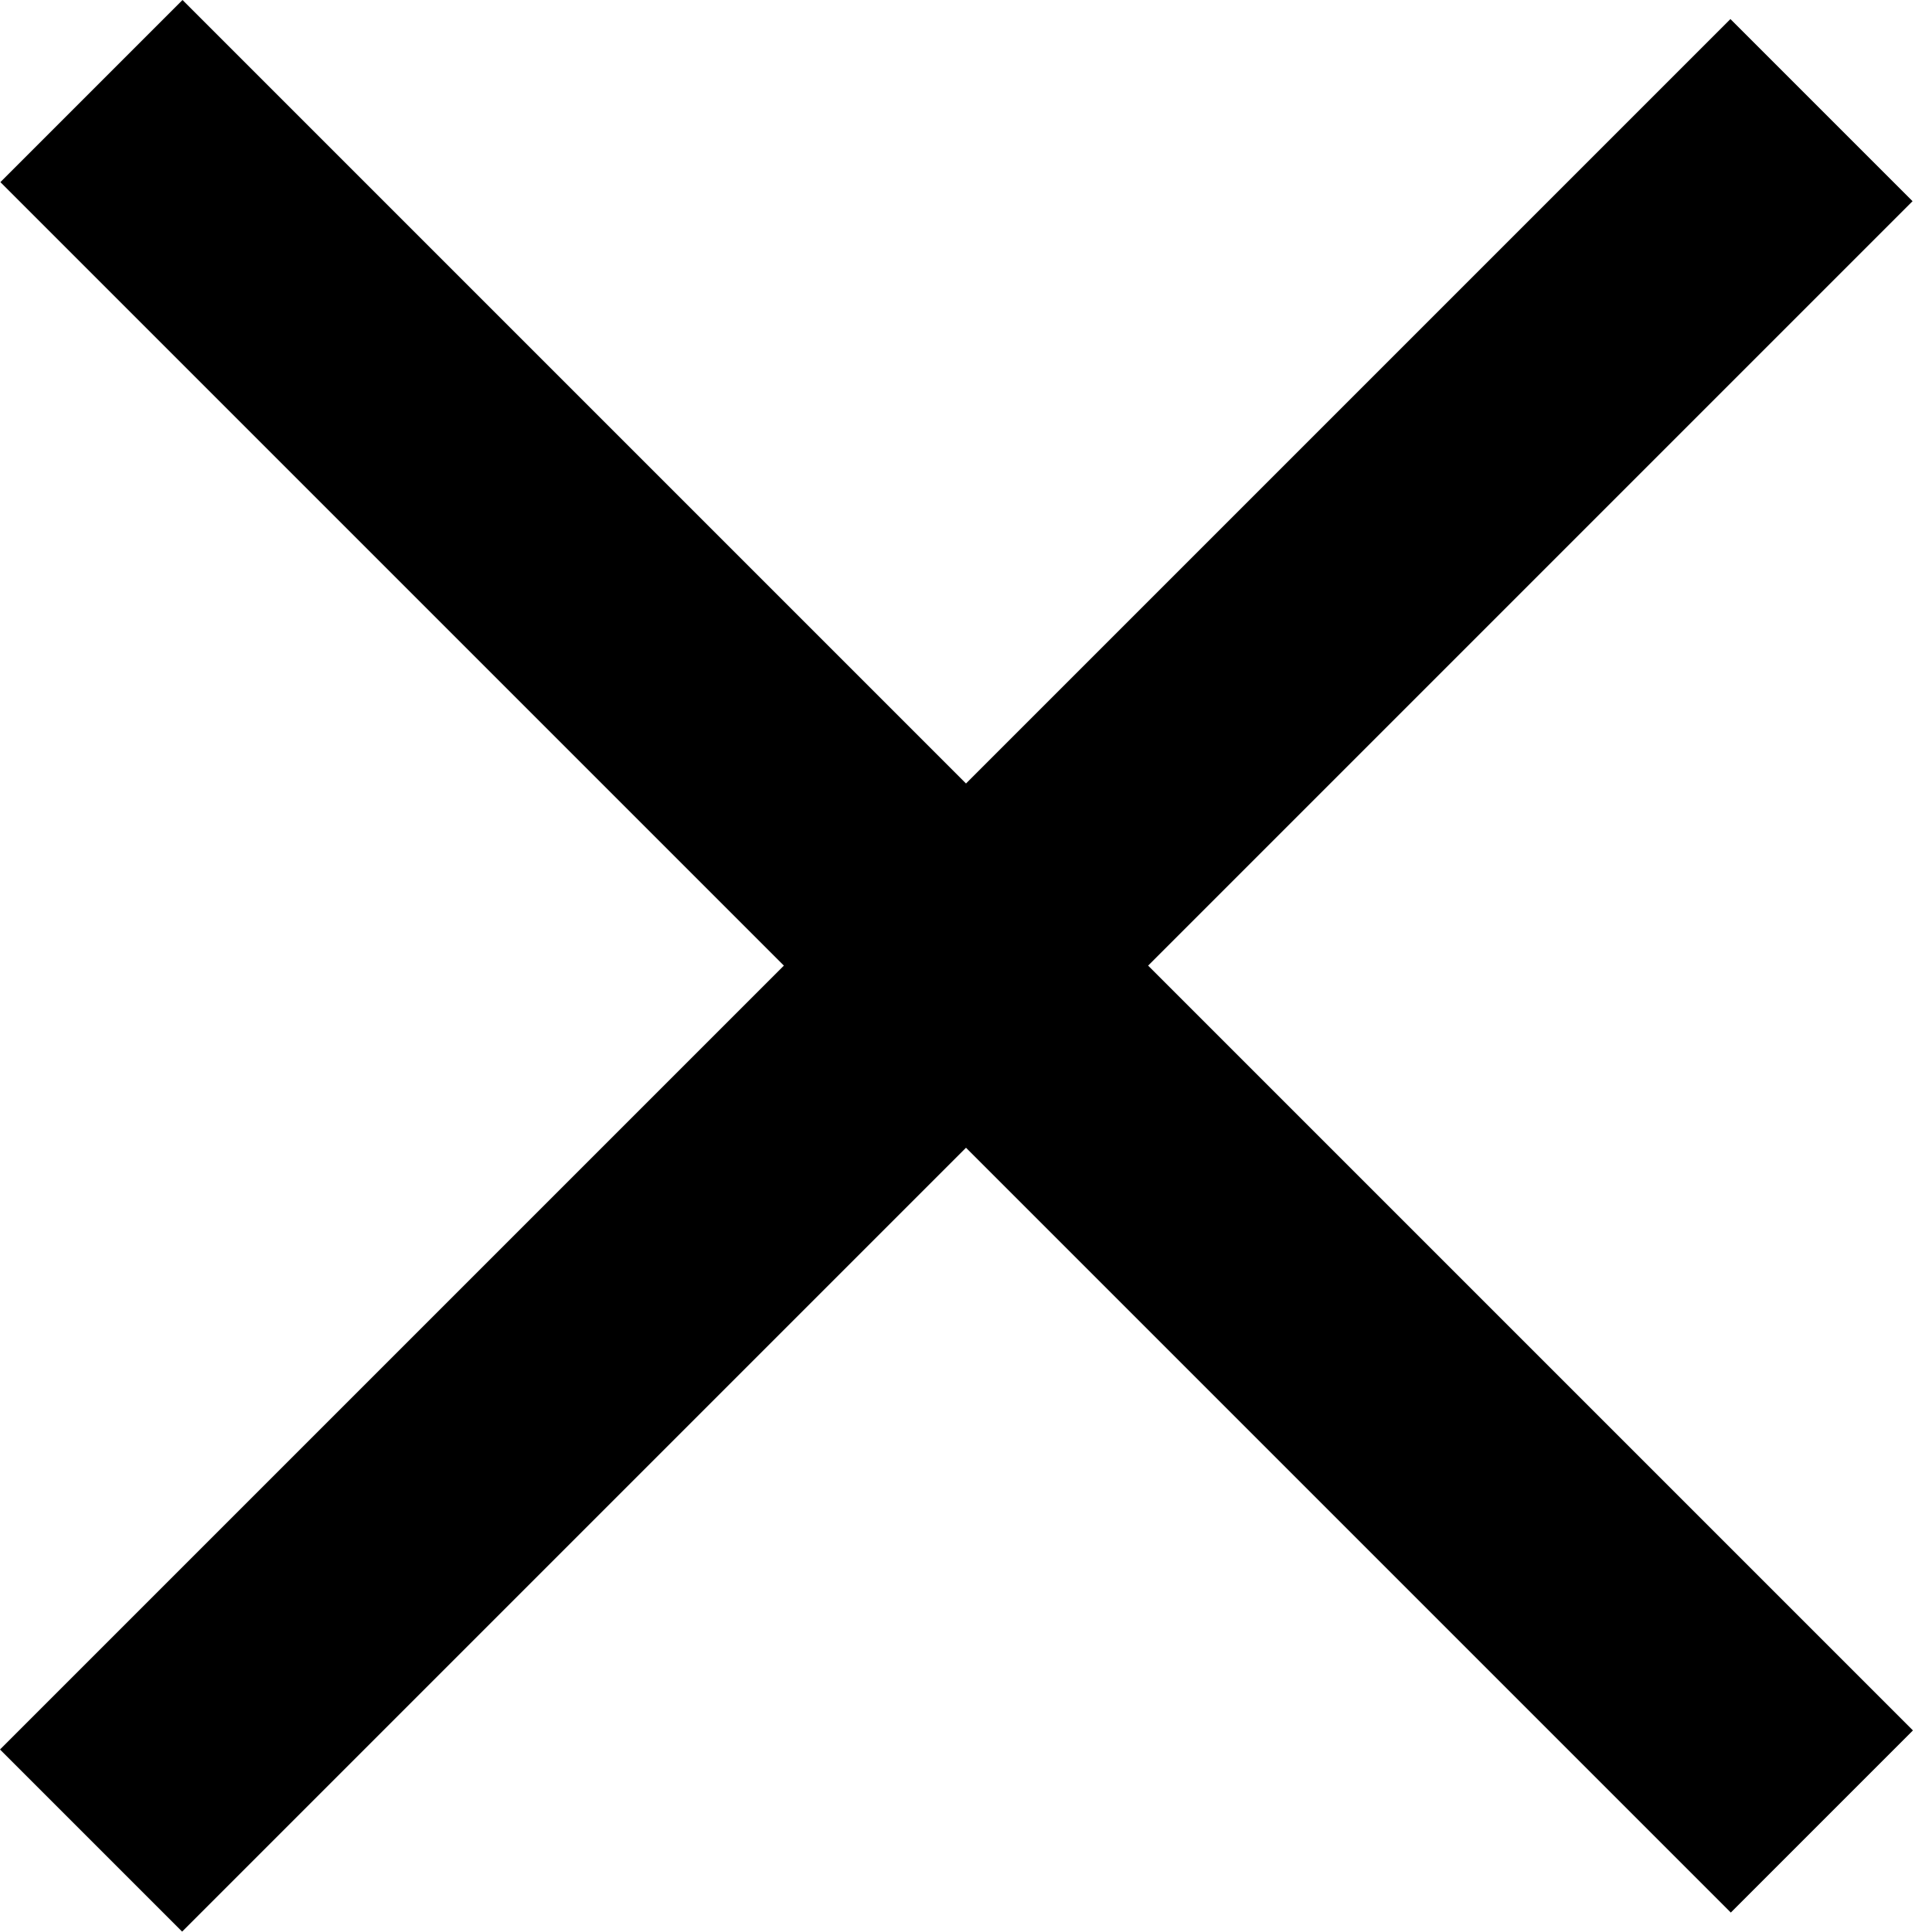 <?xml version="1.0" encoding="UTF-8" standalone="no"?>
<svg width="15px" height="15px" viewBox="0 0 15 15" version="1.1" xmlns="http://www.w3.org/2000/svg" xmlns:xlink="http://www.w3.org/1999/xlink" xmlns:sketch="http://www.bohemiancoding.com/sketch/ns">
    <!-- Generator: Sketch 3.2.2 (9983) - http://www.bohemiancoding.com/sketch -->
    <title>Untitled</title>
    <desc>Created with Sketch.</desc>
    <defs></defs>
    <g id="Page-1" stroke="none" stroke-width="1" fill="none" fill-rule="evenodd" sketch:type="MSPage">
        <path d="M6.086,7.497 L0,13.583 L1.414,14.997 L7.5,8.911 L13.438,14.849 L14.852,13.435 L8.914,7.497 L14.849,1.562 L13.435,0.148 L7.5,6.083 L1.417,8.8817842e-16 L0.003,1.414 L6.086,7.497 Z" id="ico-cross" fill="#000000" sketch:type="MSShapeGroup"></path>
    </g>
</svg>